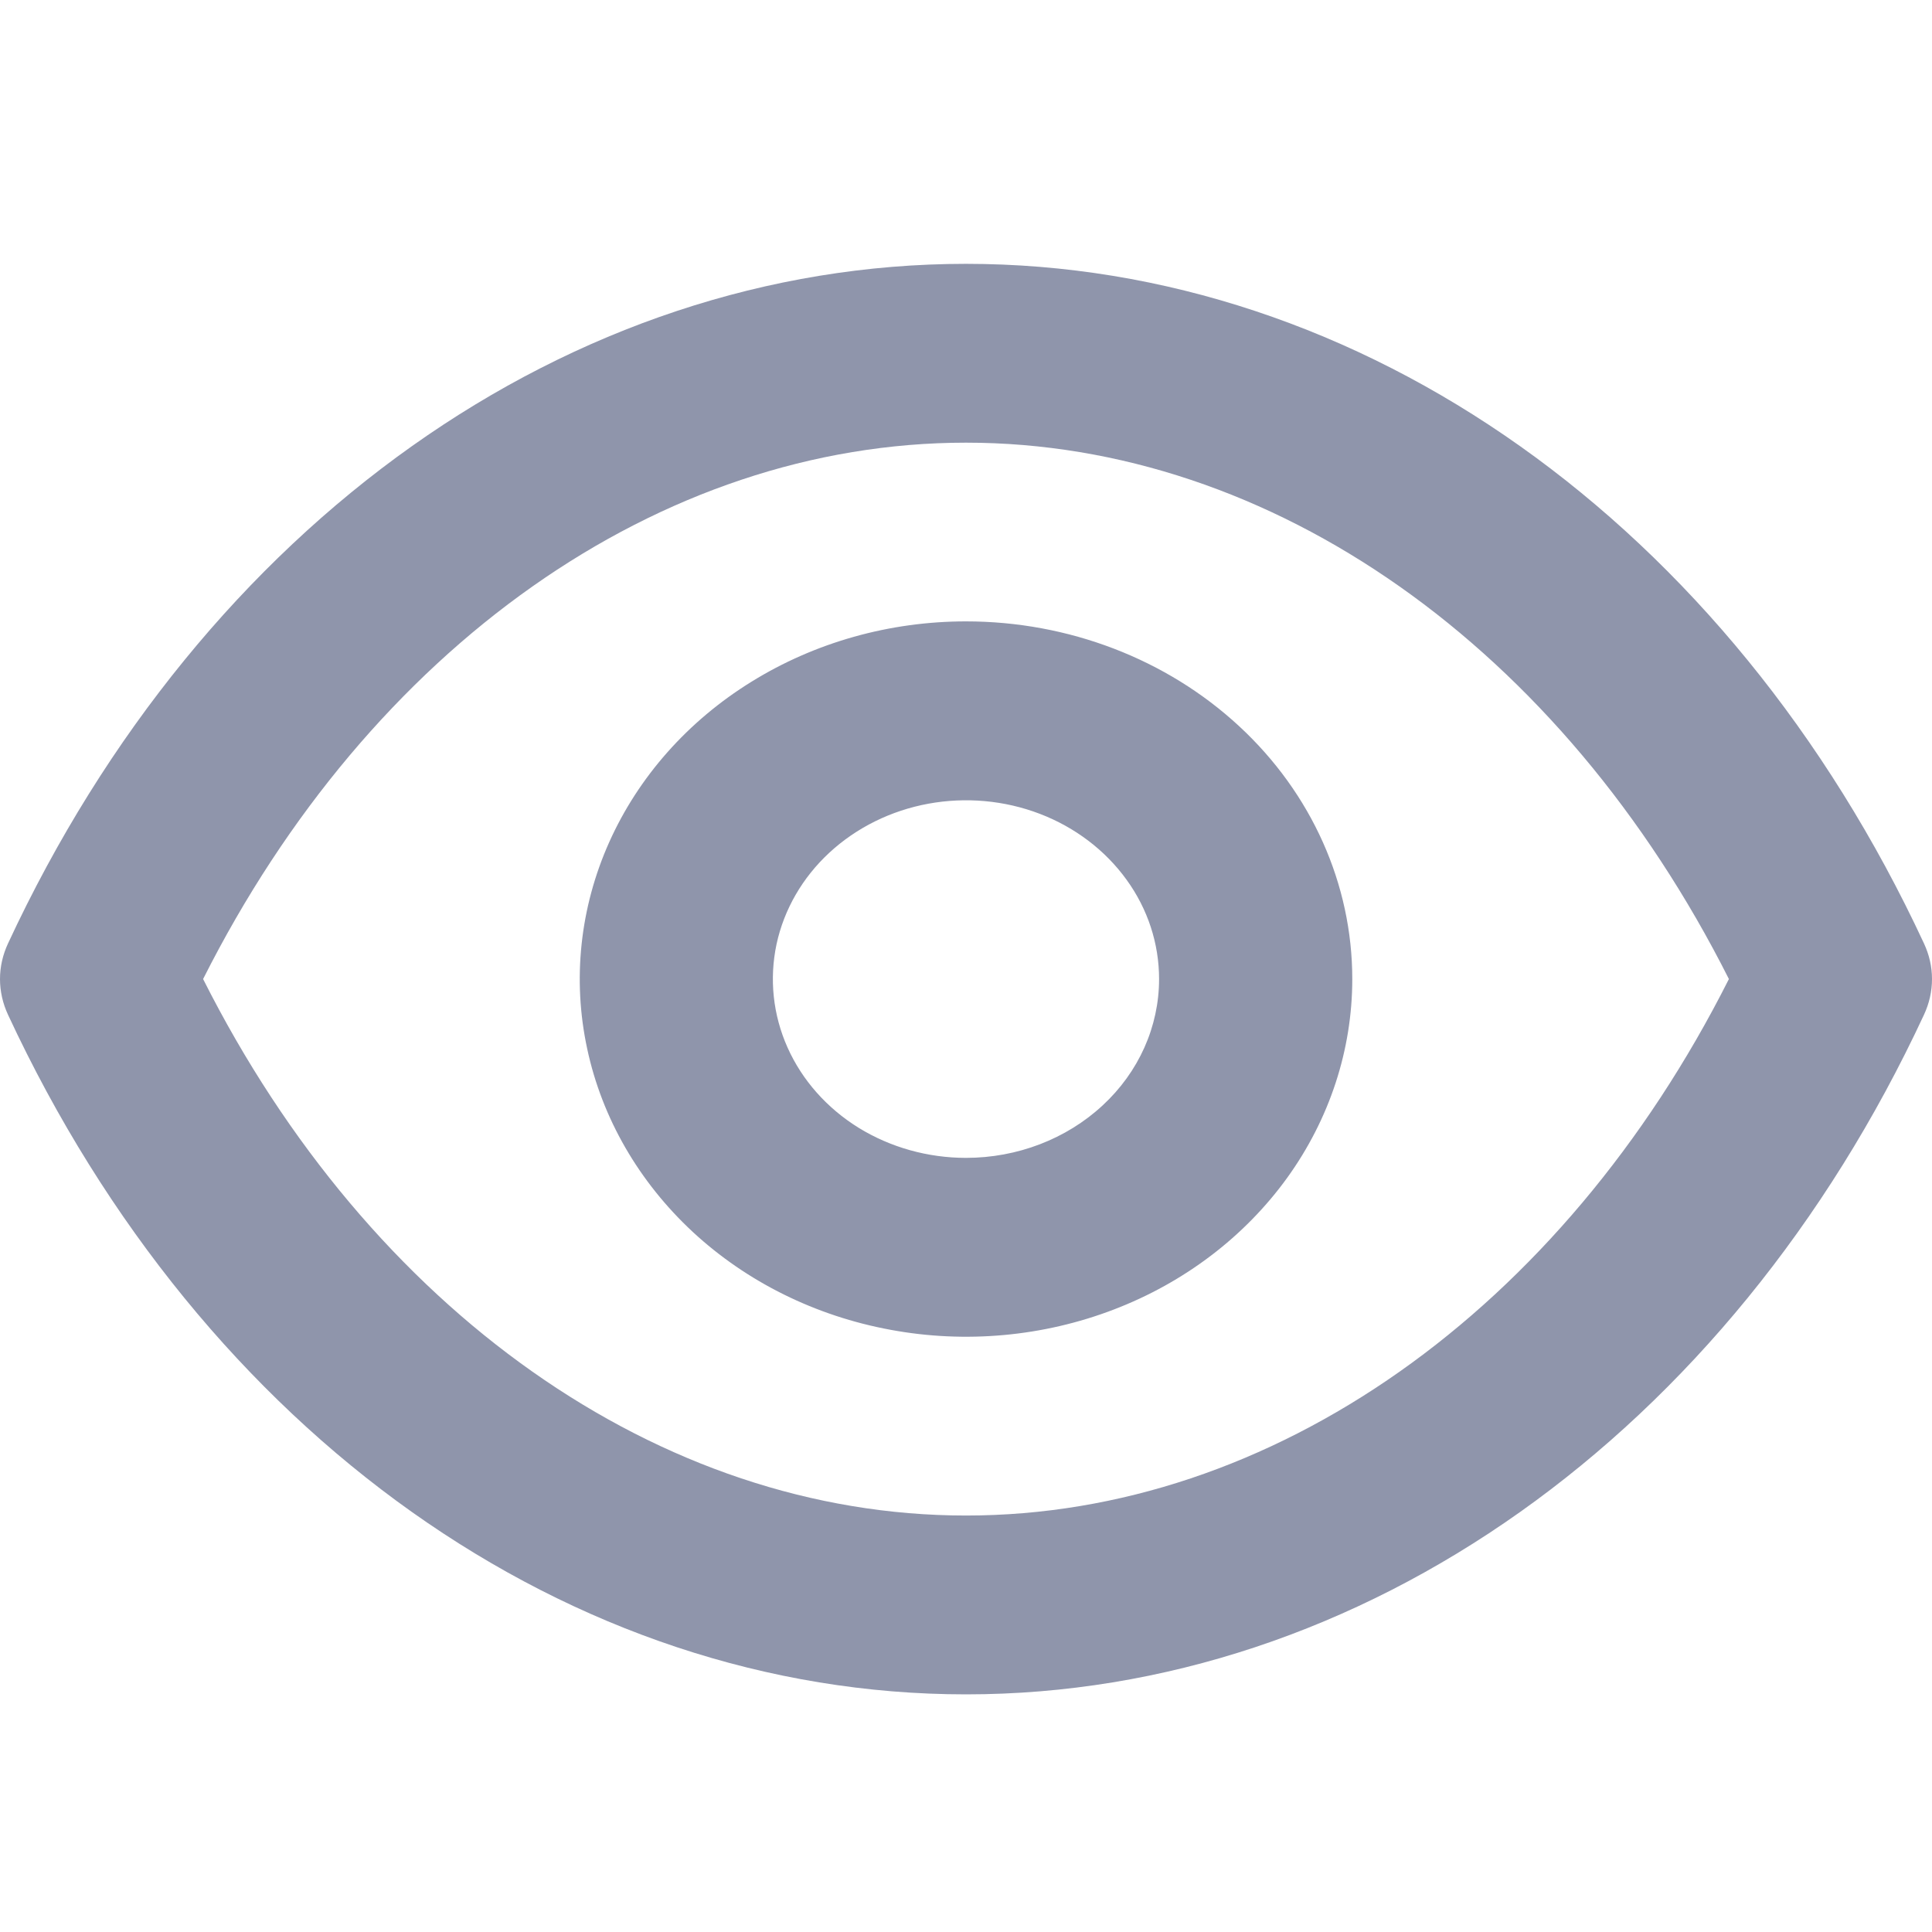 <svg xmlns="http://www.w3.org/2000/svg" width="16" height="16" viewBox="0 0 16 16" fill="none">
    <path
        d="M15.933 7.812C14.318 4.339 11.279 2.185 8 2.185C4.721 2.185 1.682 4.339 0.067 7.812C0.023 7.906 0 8.006 0 8.108C0 8.21 0.023 8.311 0.067 8.405C1.682 11.877 4.721 14.032 8 14.032C11.279 14.032 14.318 11.877 15.933 8.405C15.977 8.311 16 8.21 16 8.108C16 8.006 15.977 7.906 15.933 7.812ZM8 12.551C5.465 12.551 3.066 10.855 1.682 8.108C3.066 5.361 5.465 3.666 8 3.666C10.535 3.666 12.934 5.361 14.318 8.108C12.934 10.855 10.535 12.551 8 12.551ZM8 5.146C7.367 5.146 6.749 5.32 6.223 5.646C5.697 5.971 5.287 6.434 5.045 6.975C4.803 7.516 4.739 8.112 4.863 8.686C4.986 9.261 5.291 9.788 5.738 10.203C6.185 10.617 6.755 10.899 7.376 11.013C7.996 11.128 8.64 11.069 9.224 10.845C9.809 10.621 10.308 10.241 10.66 9.754C11.011 9.267 11.199 8.694 11.199 8.108C11.199 7.323 10.862 6.569 10.262 6.014C9.662 5.458 8.848 5.146 8 5.146ZM8 9.589C7.684 9.589 7.374 9.502 7.111 9.34C6.848 9.177 6.643 8.946 6.522 8.675C6.401 8.404 6.37 8.107 6.431 7.819C6.493 7.532 6.645 7.268 6.869 7.061C7.093 6.854 7.378 6.713 7.688 6.656C7.998 6.599 8.32 6.628 8.612 6.74C8.904 6.852 9.154 7.042 9.33 7.286C9.506 7.529 9.599 7.815 9.599 8.108C9.599 8.501 9.431 8.878 9.131 9.155C8.831 9.433 8.424 9.589 8 9.589Z"
        fill="#8F95AB" />
</svg>